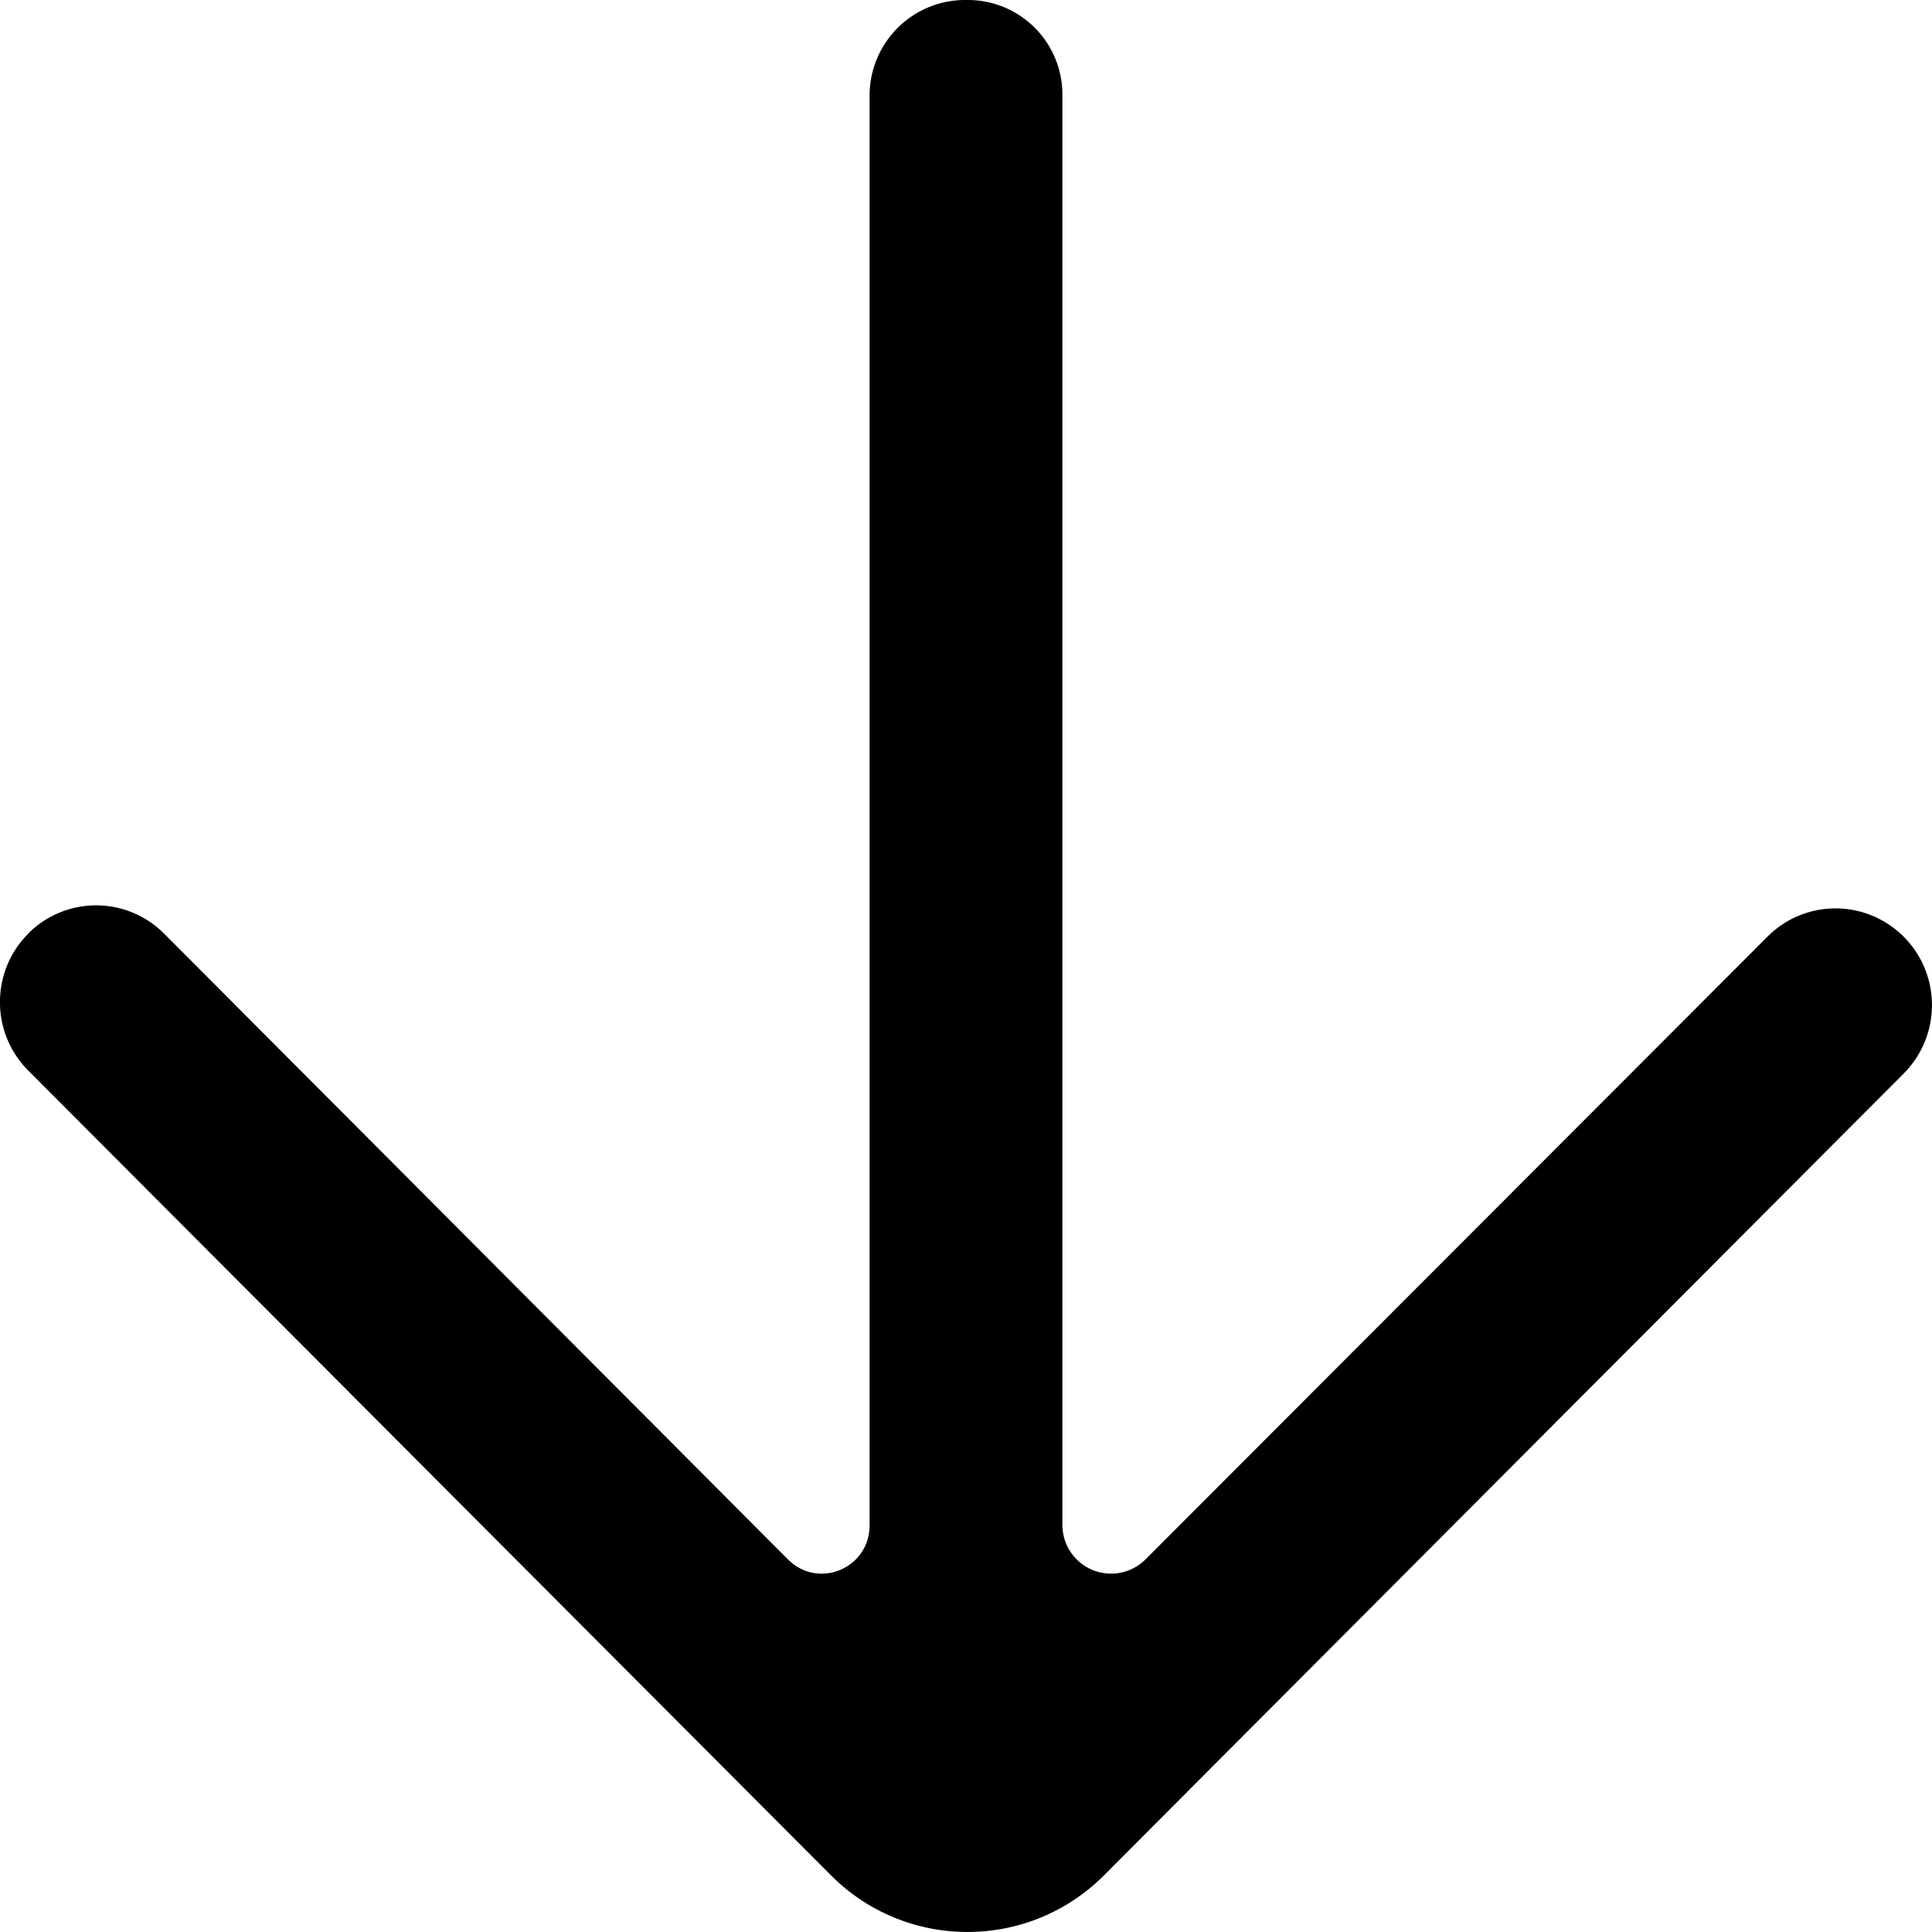 <svg xmlns="http://www.w3.org/2000/svg" viewBox="0 0 20 20"><path fill-rule="evenodd" d="M19.707 11.113c.39-.392.39-1.025 0-1.416a.995.995 0 00-1.411 0l-6.438 6.446a.504.504 0 01-.86-.353V.984a.979.979 0 00-.99-.984h-.004a.989.989 0 00-1.002.984V15.79c0 .445-.53.668-.845.353L1.7 9.666a.993.993 0 00-1.41 0h.002c-.39.39-.39 1.024 0 1.416l8.311 8.332c.78.781 2.045.781 2.825 0 .18-.181 8.46-8.483 8.28-8.301"/></svg>